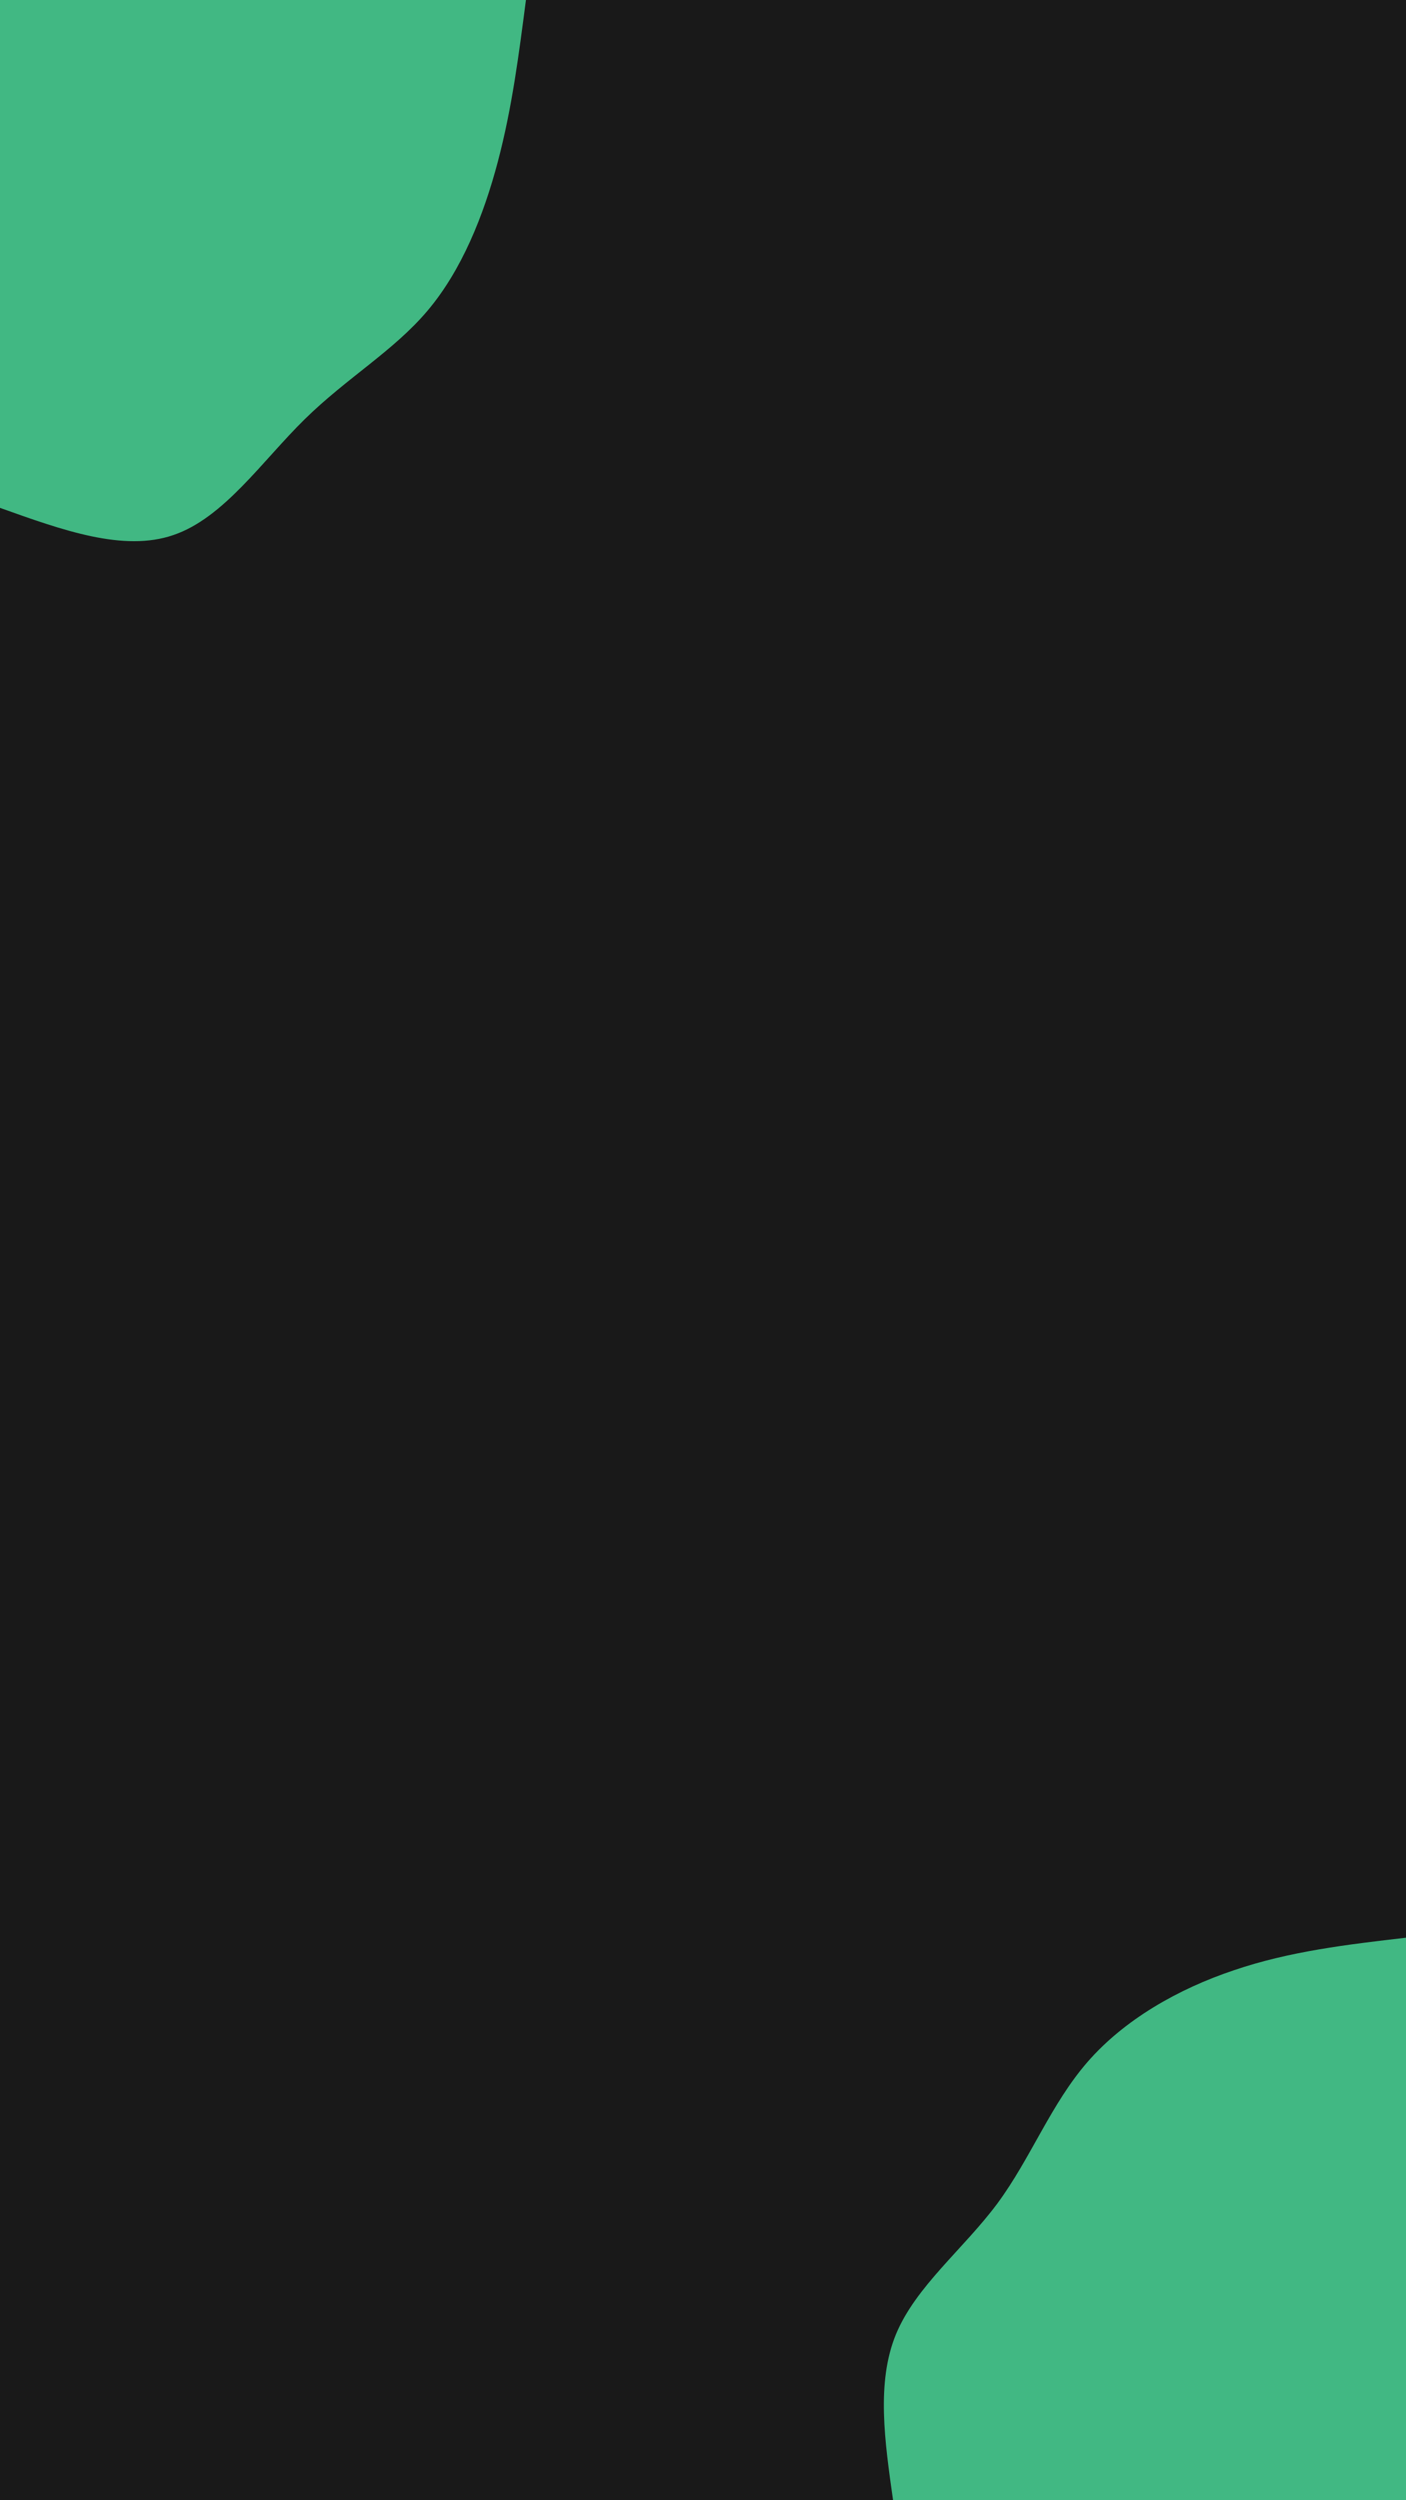 <svg id="visual" viewBox="0 0 540 960" width="540" height="960" xmlns="http://www.w3.org/2000/svg" xmlns:xlink="http://www.w3.org/1999/xlink" version="1.1"><rect x="0" y="0" width="540" height="960" fill="#191919"></rect><defs><linearGradient id="grad1_0" x1="0%" y1="100%" x2="100%" y2="0%"><stop offset="30%" stop-color="#191919" stop-opacity="1"></stop><stop offset="70%" stop-color="#191919" stop-opacity="1"></stop></linearGradient></defs><defs><linearGradient id="grad2_0" x1="0%" y1="100%" x2="100%" y2="0%"><stop offset="30%" stop-color="#191919" stop-opacity="1"></stop><stop offset="70%" stop-color="#191919" stop-opacity="1"></stop></linearGradient></defs><g transform="translate(540, 960)"><path d="M-197 0C-200.2 -22.6 -203.5 -45.2 -195.9 -63.7C-188.3 -82.1 -169.9 -96.5 -156.9 -114C-144 -131.5 -136.4 -152.1 -122.3 -168.3C-108.2 -184.5 -87.6 -196.3 -66.1 -203.5C-44.7 -210.8 -22.3 -213.4 0 -216L0 0Z" fill="#41b883"></path></g><g transform="translate(0, 0)"><path d="M202 0C199.3 20.7 196.7 41.3 191.2 62.1C185.7 82.9 177.3 103.8 164.2 119.3C151.1 134.8 133.3 145 117 161C100.7 177 86 198.8 66.7 205.4C47.5 212.1 23.8 203.5 0 195L0 0Z" fill="#41b883"></path></g></svg>